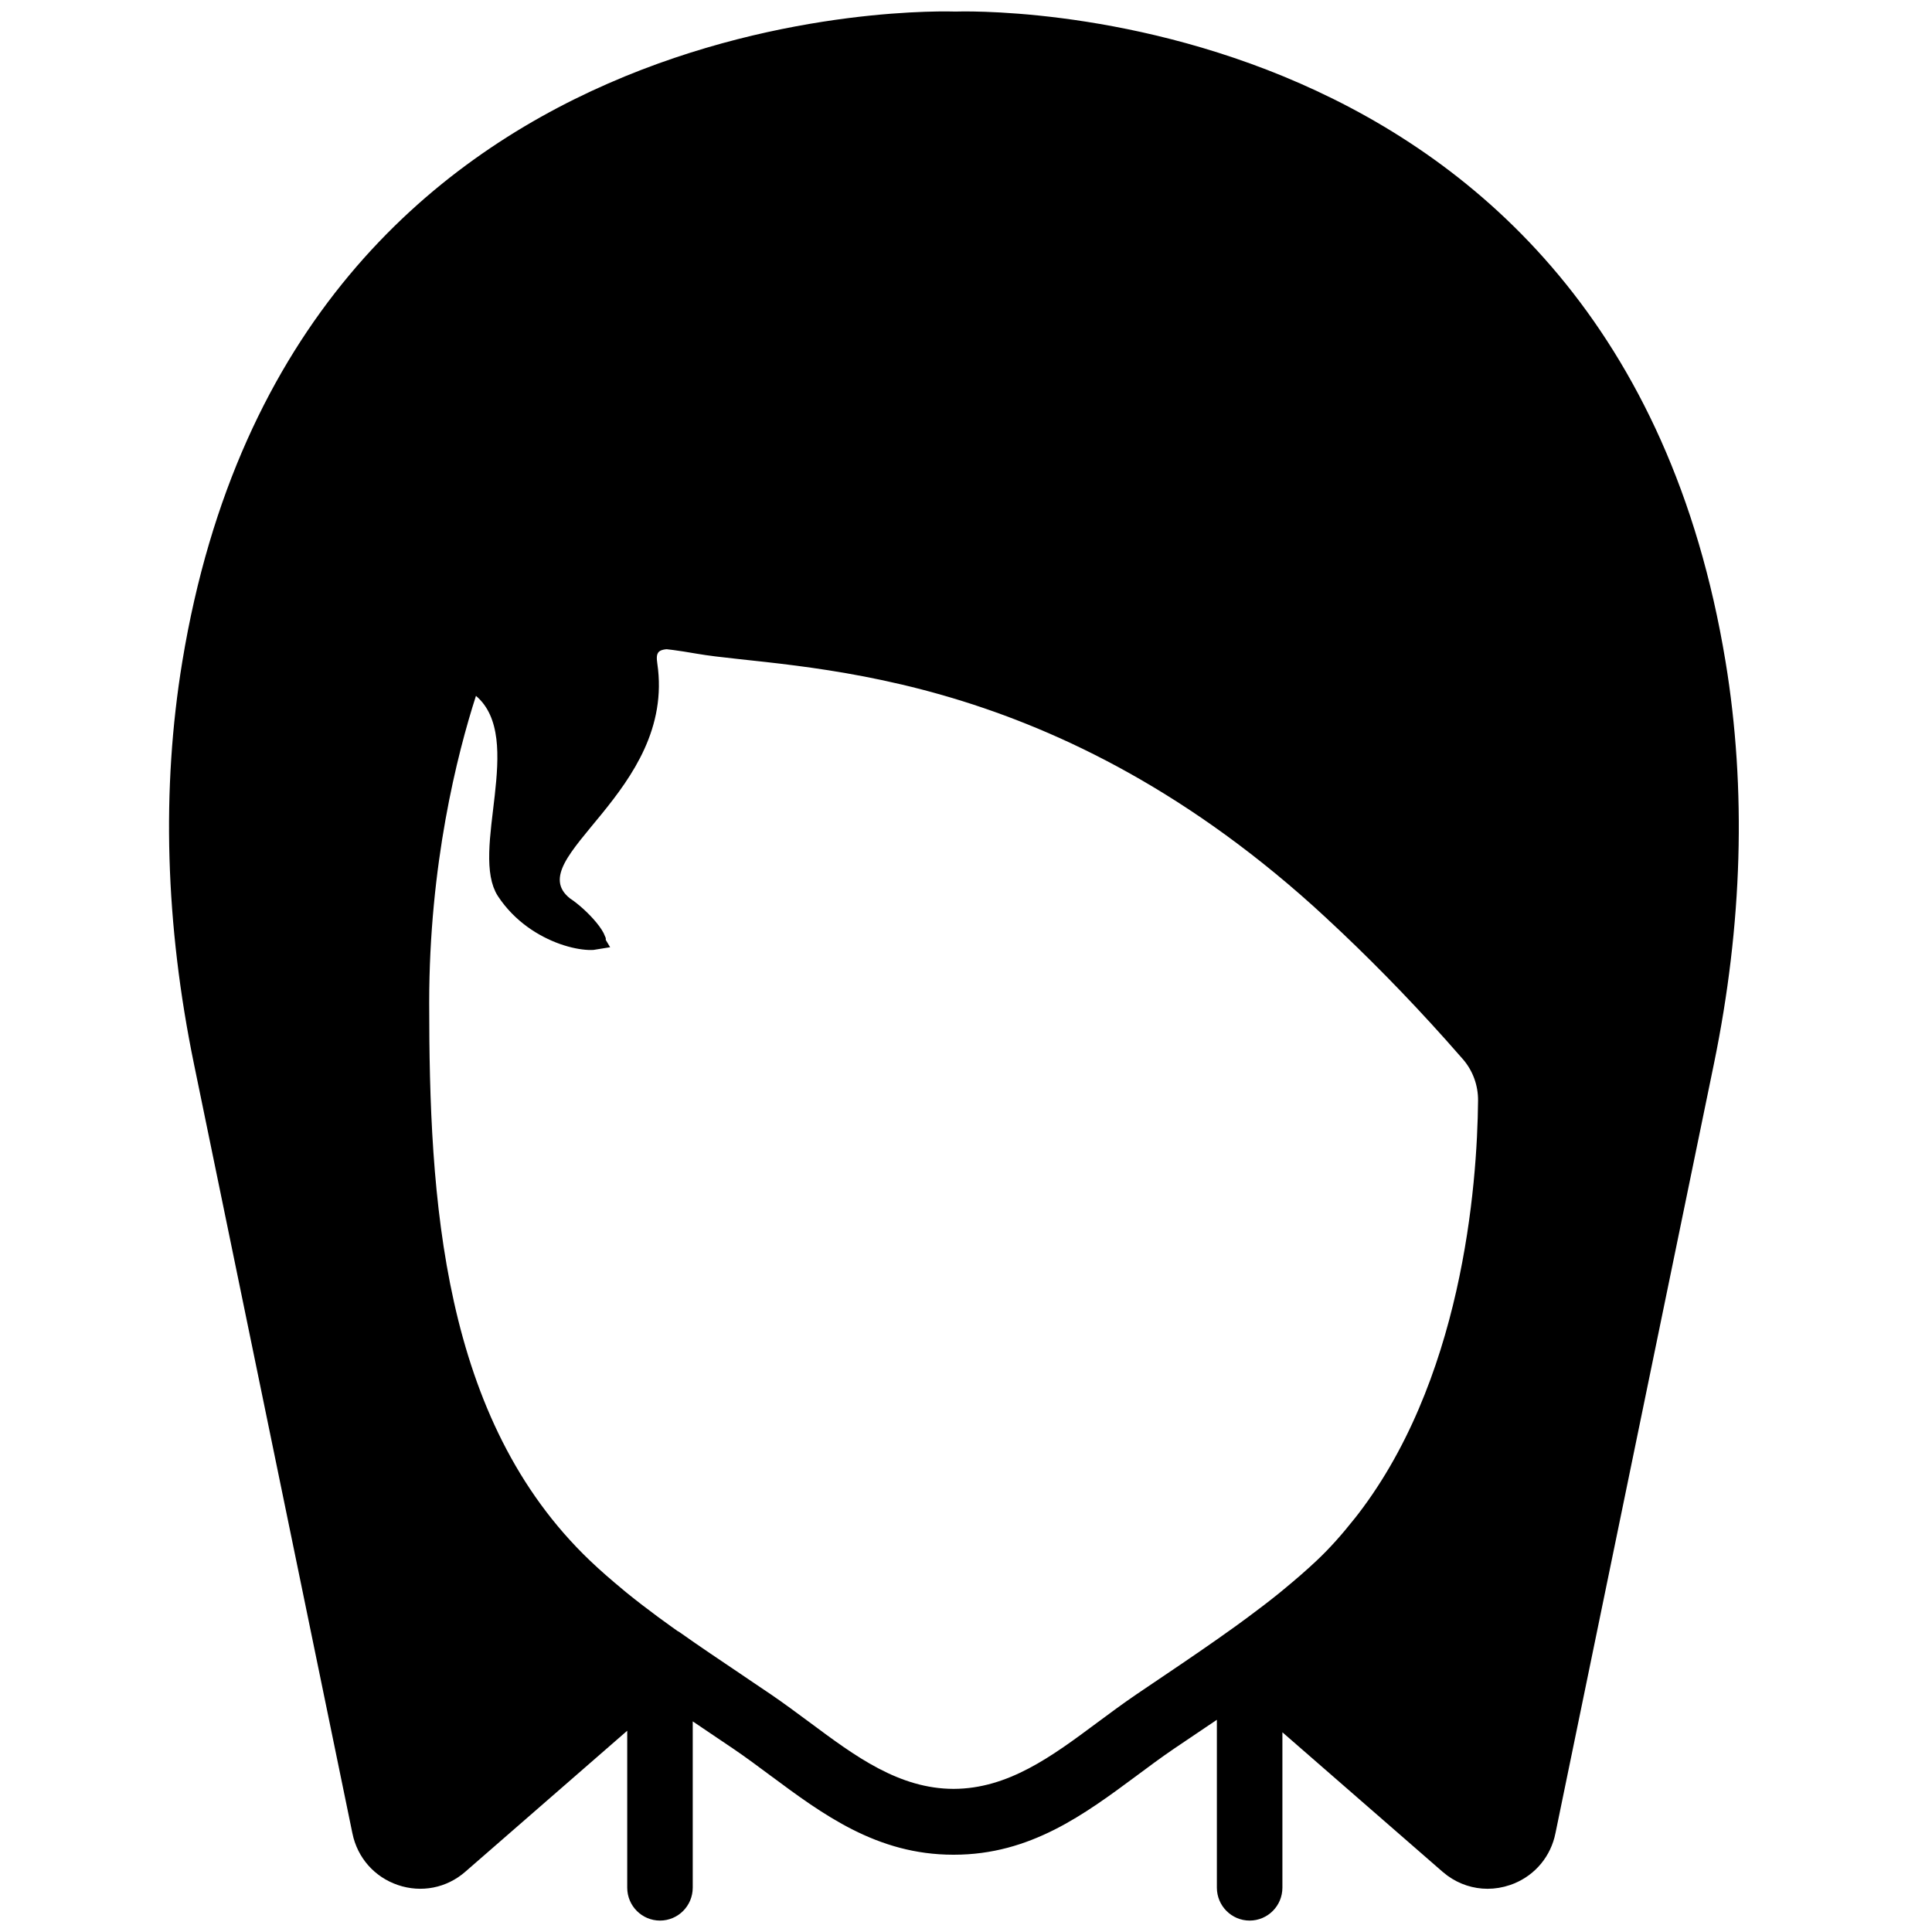 <svg width="100" height="100" viewBox="0 0 100 100" fill="none" xmlns="http://www.w3.org/2000/svg">
<path d="M49.448 1.098H49.468C49.539 1.097 57.976 0.778 67.096 4.779C76.188 8.767 85.977 17.052 88.821 34.327C89.896 40.857 89.695 47.804 88.22 54.976L80.019 94.793V94.794C79.811 95.814 79.134 96.631 78.189 97.023L77.998 97.095C77.665 97.208 77.327 97.263 76.996 97.263C76.366 97.263 75.746 97.065 75.215 96.68L74.993 96.503L66.705 89.285L65.877 88.564V97.705C65.877 98.372 65.34 98.908 64.682 98.909C64.024 98.909 63.486 98.372 63.485 97.705V88.076L62.706 88.602C62.484 88.752 62.262 88.902 62.039 89.051L62.038 89.052L60.459 90.117L60.458 90.118C59.807 90.561 59.172 91.034 58.551 91.496C55.822 93.522 53.141 95.497 49.385 95.5L49.358 95.499C49.349 95.499 49.341 95.5 49.333 95.5C45.576 95.496 42.897 93.523 40.17 91.496L40.169 91.496C39.546 91.034 38.911 90.56 38.259 90.116L38.257 90.115L36.631 89.018L36.63 89.017L36.134 88.682L35.356 88.163V97.705C35.356 98.372 34.819 98.909 34.16 98.909C33.503 98.908 32.965 98.372 32.965 97.705V88.484L32.137 89.205L23.757 96.503C22.922 97.232 21.805 97.451 20.755 97.095H20.756C19.71 96.739 18.953 95.881 18.73 94.792V94.791L10.53 54.975C9.055 47.804 8.854 40.857 9.929 34.327C12.773 17.056 22.563 8.77 31.677 4.781C40.818 0.779 49.295 1.095 49.448 1.098ZM34.465 33.105C34.197 33.128 33.831 33.202 33.628 33.539C33.535 33.694 33.505 33.858 33.499 33.996C33.493 34.134 33.508 34.279 33.528 34.418C33.983 37.514 32.332 39.877 30.754 41.818C29.994 42.753 29.2 43.645 28.792 44.421C28.583 44.819 28.437 45.254 28.482 45.701C28.53 46.169 28.779 46.565 29.189 46.891L29.209 46.907L29.23 46.921C29.571 47.141 30.103 47.604 30.482 48.067C30.674 48.3 30.799 48.501 30.854 48.645C30.854 48.646 30.854 48.648 30.855 48.65C30.766 48.666 30.638 48.677 30.473 48.67C30.125 48.655 29.663 48.57 29.153 48.39C28.135 48.029 26.984 47.311 26.196 46.118C25.906 45.678 25.8 45.013 25.823 44.126C25.846 43.246 25.988 42.266 26.105 41.226C26.218 40.209 26.305 39.145 26.188 38.185C26.069 37.218 25.737 36.299 24.961 35.637L24.391 35.15L24.16 35.864C23.177 38.919 21.715 44.681 21.715 51.899C21.715 62.004 22.338 73.648 30.202 81.149C30.748 81.669 31.321 82.165 31.902 82.646L31.905 82.649C31.937 82.675 31.968 82.701 32.002 82.73C32.035 82.758 32.073 82.789 32.112 82.821C32.654 83.261 33.21 83.686 33.77 84.101H33.77C33.971 84.249 34.183 84.401 34.392 84.552V84.553C34.517 84.645 34.668 84.749 34.784 84.832L34.803 84.846L34.823 84.858C34.844 84.87 34.862 84.88 34.876 84.886C34.879 84.888 34.882 84.889 34.885 84.89C35.927 85.628 36.987 86.338 38.038 87.046V87.047L39.632 88.123C39.967 88.352 40.297 88.588 40.628 88.828L41.621 89.559C43.964 91.3 46.34 93.085 49.356 93.092H49.359C52.377 93.085 54.753 91.3 57.096 89.56C57.763 89.066 58.417 88.58 59.088 88.123L60.586 87.111C61.794 86.296 63.02 85.462 64.224 84.595L64.226 84.594C64.444 84.435 64.664 84.275 64.875 84.118C65.432 83.707 65.984 83.286 66.524 82.85C66.572 82.812 66.617 82.774 66.657 82.741C66.699 82.706 66.736 82.674 66.773 82.644L66.778 82.64C67.362 82.158 67.939 81.664 68.491 81.142C69.209 80.468 69.845 79.738 70.438 78.997H70.439C76.198 71.786 76.962 61.377 77.004 56.972V56.971C77.012 56.06 76.691 55.182 76.099 54.498L76.098 54.497L75.214 53.495C73.151 51.19 71.093 49.103 69.054 47.21H69.053C69.027 47.185 69.002 47.161 68.982 47.143L68.981 47.142L68.301 46.52C61.272 40.199 54.534 37.107 48.913 35.498C43.159 33.852 38.478 33.75 36.128 33.339H36.129C35.651 33.254 35.241 33.194 34.928 33.151L34.923 33.15L34.567 33.107L34.517 33.1L34.465 33.105Z" fill="currentColor" stroke="currentColor"/>
</svg>
